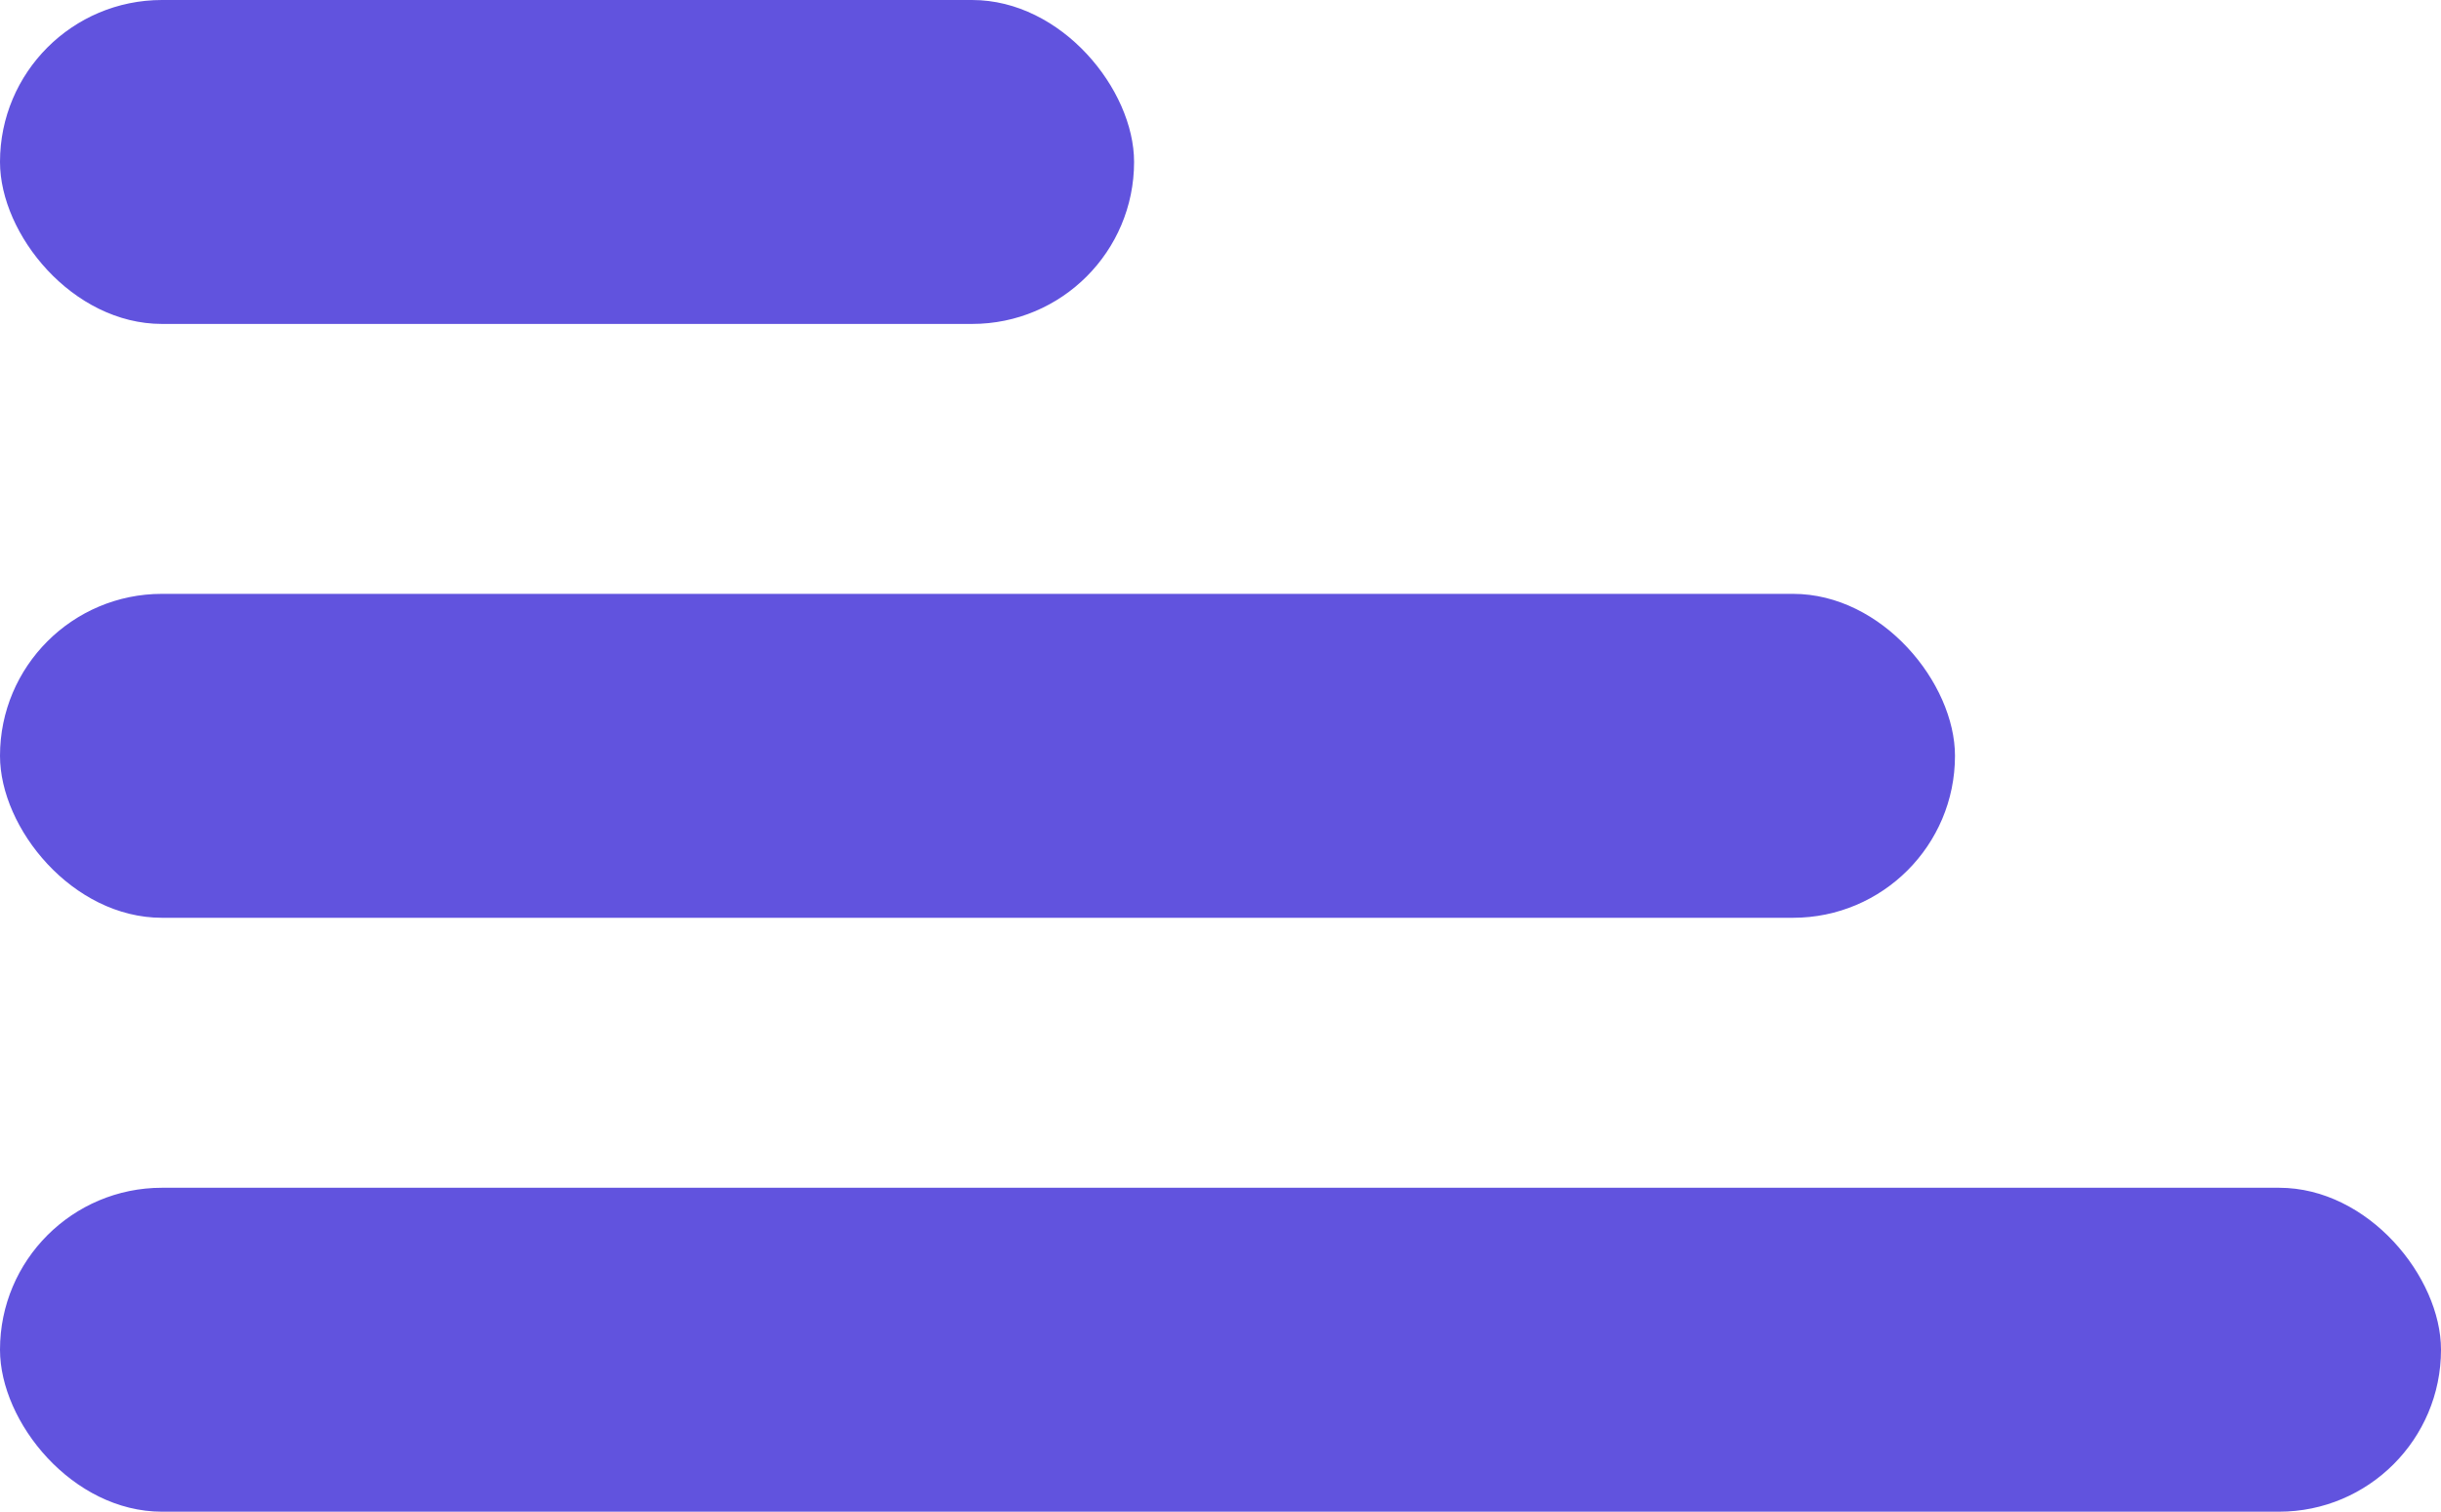 <svg xmlns="http://www.w3.org/2000/svg" width="51.279" height="31.766"><defs><style>.a{fill:#6153de}</style></defs><g transform="translate(-28.721 -18)"><rect class="a" width="23.824" height="6.807" rx="3.403" transform="translate(28.721 18)"/><rect class="a" width="41.069" height="6.807" rx="3.403" transform="translate(28.721 30.479)"/><rect class="a" width="51.279" height="6.807" rx="3.403" transform="translate(28.721 42.959)"/></g></svg>